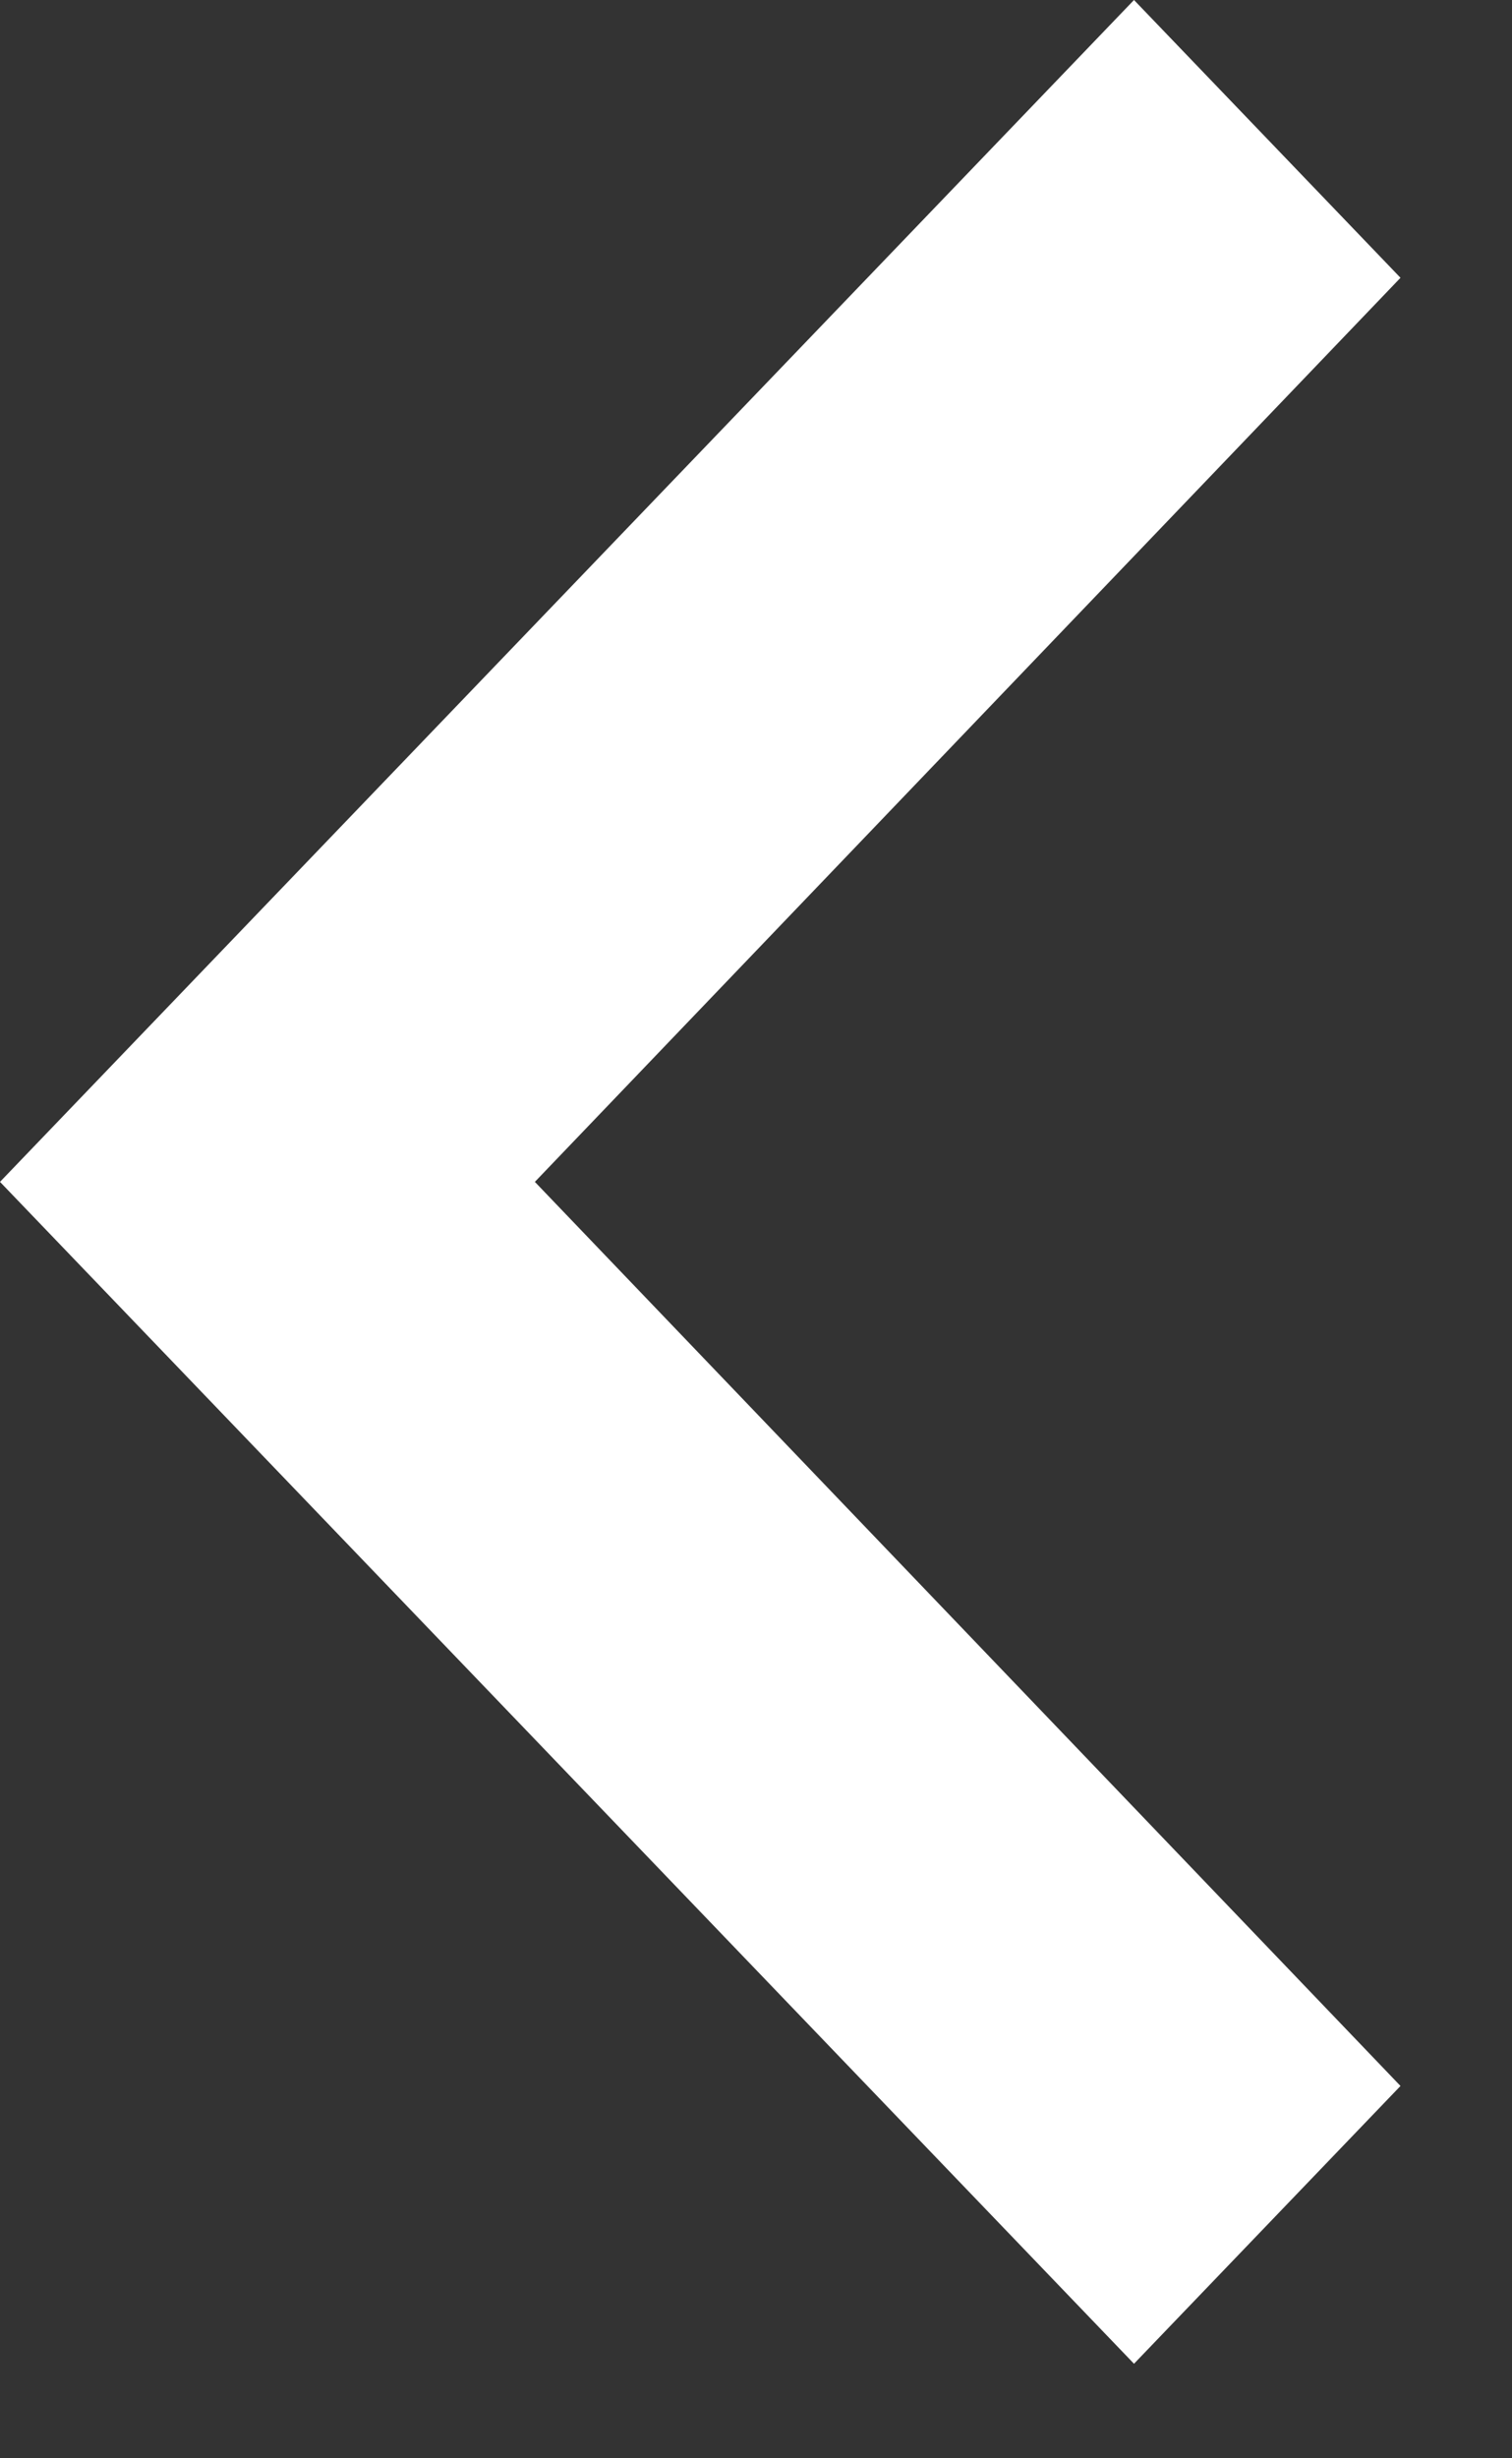 <svg width="8" height="13" viewBox="0 0 8 13" xmlns="http://www.w3.org/2000/svg"><rect x="0" y="0" width="8" height="13" fill="#333333" stroke="none"/><title>Shape</title><path d="M7.41 11.031L2.83 6.25l4.58-4.781L6 0 0 6.25l6 6.25z" fill="#FFF" fill-rule="evenodd"/></svg>
